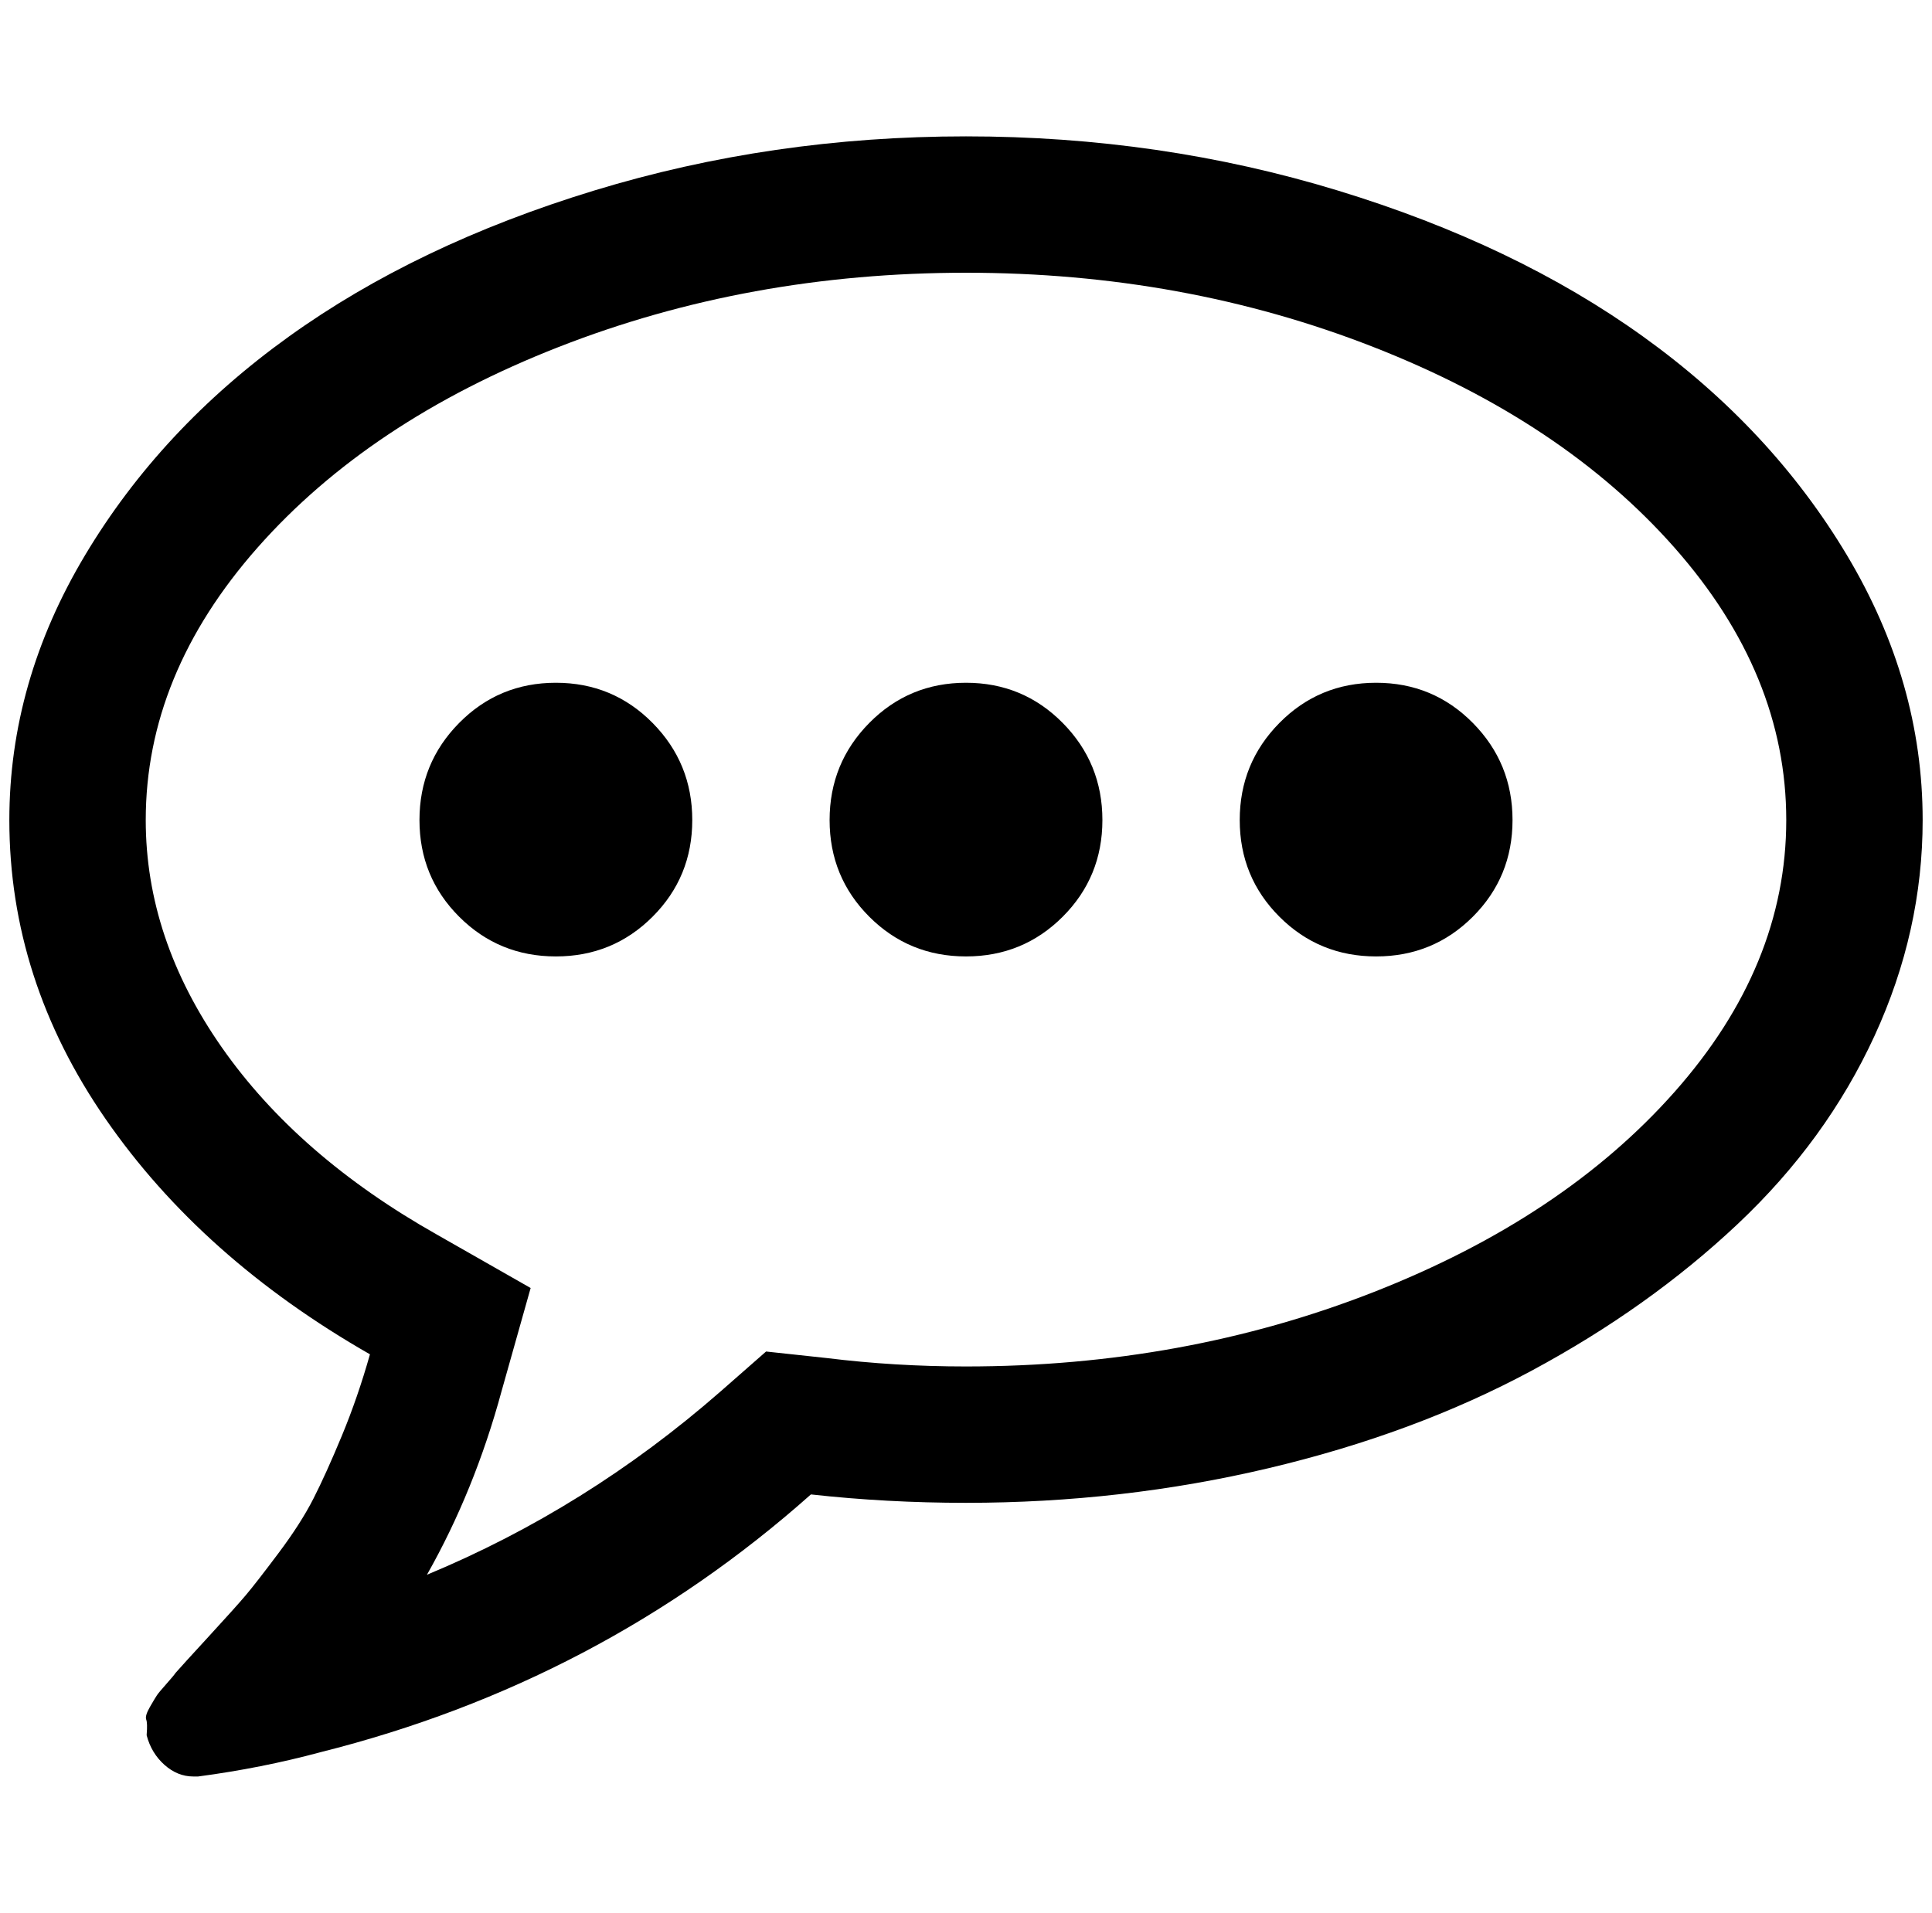 <?xml version="1.0" standalone="no"?>
<!DOCTYPE svg PUBLIC "-//W3C//DTD SVG 1.1//EN" "http://www.w3.org/Graphics/SVG/1.1/DTD/svg11.dtd" >
<svg xmlns="http://www.w3.org/2000/svg" xmlns:xlink="http://www.w3.org/1999/xlink" version="1.1" viewBox="-10 0 2068 2048">
   <path fill="currentColor"
d="M731 878q0 61 -42.5 103.5t-103.5 42.5t-103.5 -42.5t-42.5 -103.5t42.5 -104t103.5 -43t103.5 43t42.5 104zM1170 878q0 61 -42.5 103.5t-103.5 42.5t-103.5 -42.5t-42.5 -103.5t42.5 -104t103.5 -43t103.5 43t42.5 104zM1609 878q0 61 -42.5 103.5t-103.5 42.5
t-103.5 -42.5t-42.5 -103.5t42.5 -104t103.5 -43t103.5 43t42.5 104zM1024 292q-233 0 -436 79.5t-322.5 215t-119.5 291.5q0 127 81.5 243.5t230.5 200.5l100 57l-31 110q-29 107 -80 197q171 -71 314 -196l49 -43l65 7q73 9 149 9q233 0 436 -79.5t322.5 -214.5
t119.5 -291t-119.5 -291.5t-322.5 -215t-436 -79.5zM2048 878q0 119 -51.5 231t-146.5 201.5t-220.5 157t-282 104.5t-323.5 37q-85 0 -166 -9q-226 201 -525 276q-63 17 -131 26h-5q-17 0 -31 -12.5t-19 -31.5v-1q1 -12 -0.5 -16t4 -13.5t7.5 -12.5t10 -12t10 -12
q7 -8 35.5 -39t39.5 -44t35 -45t37.5 -58.5t30.5 -67.5t30 -87q-180 -103 -283 -252t-103 -320q0 -148 81 -283.5t218 -234t327 -156.5t398 -58t398 58t327 156.5t218 234t81 283.5z" />
</svg>
